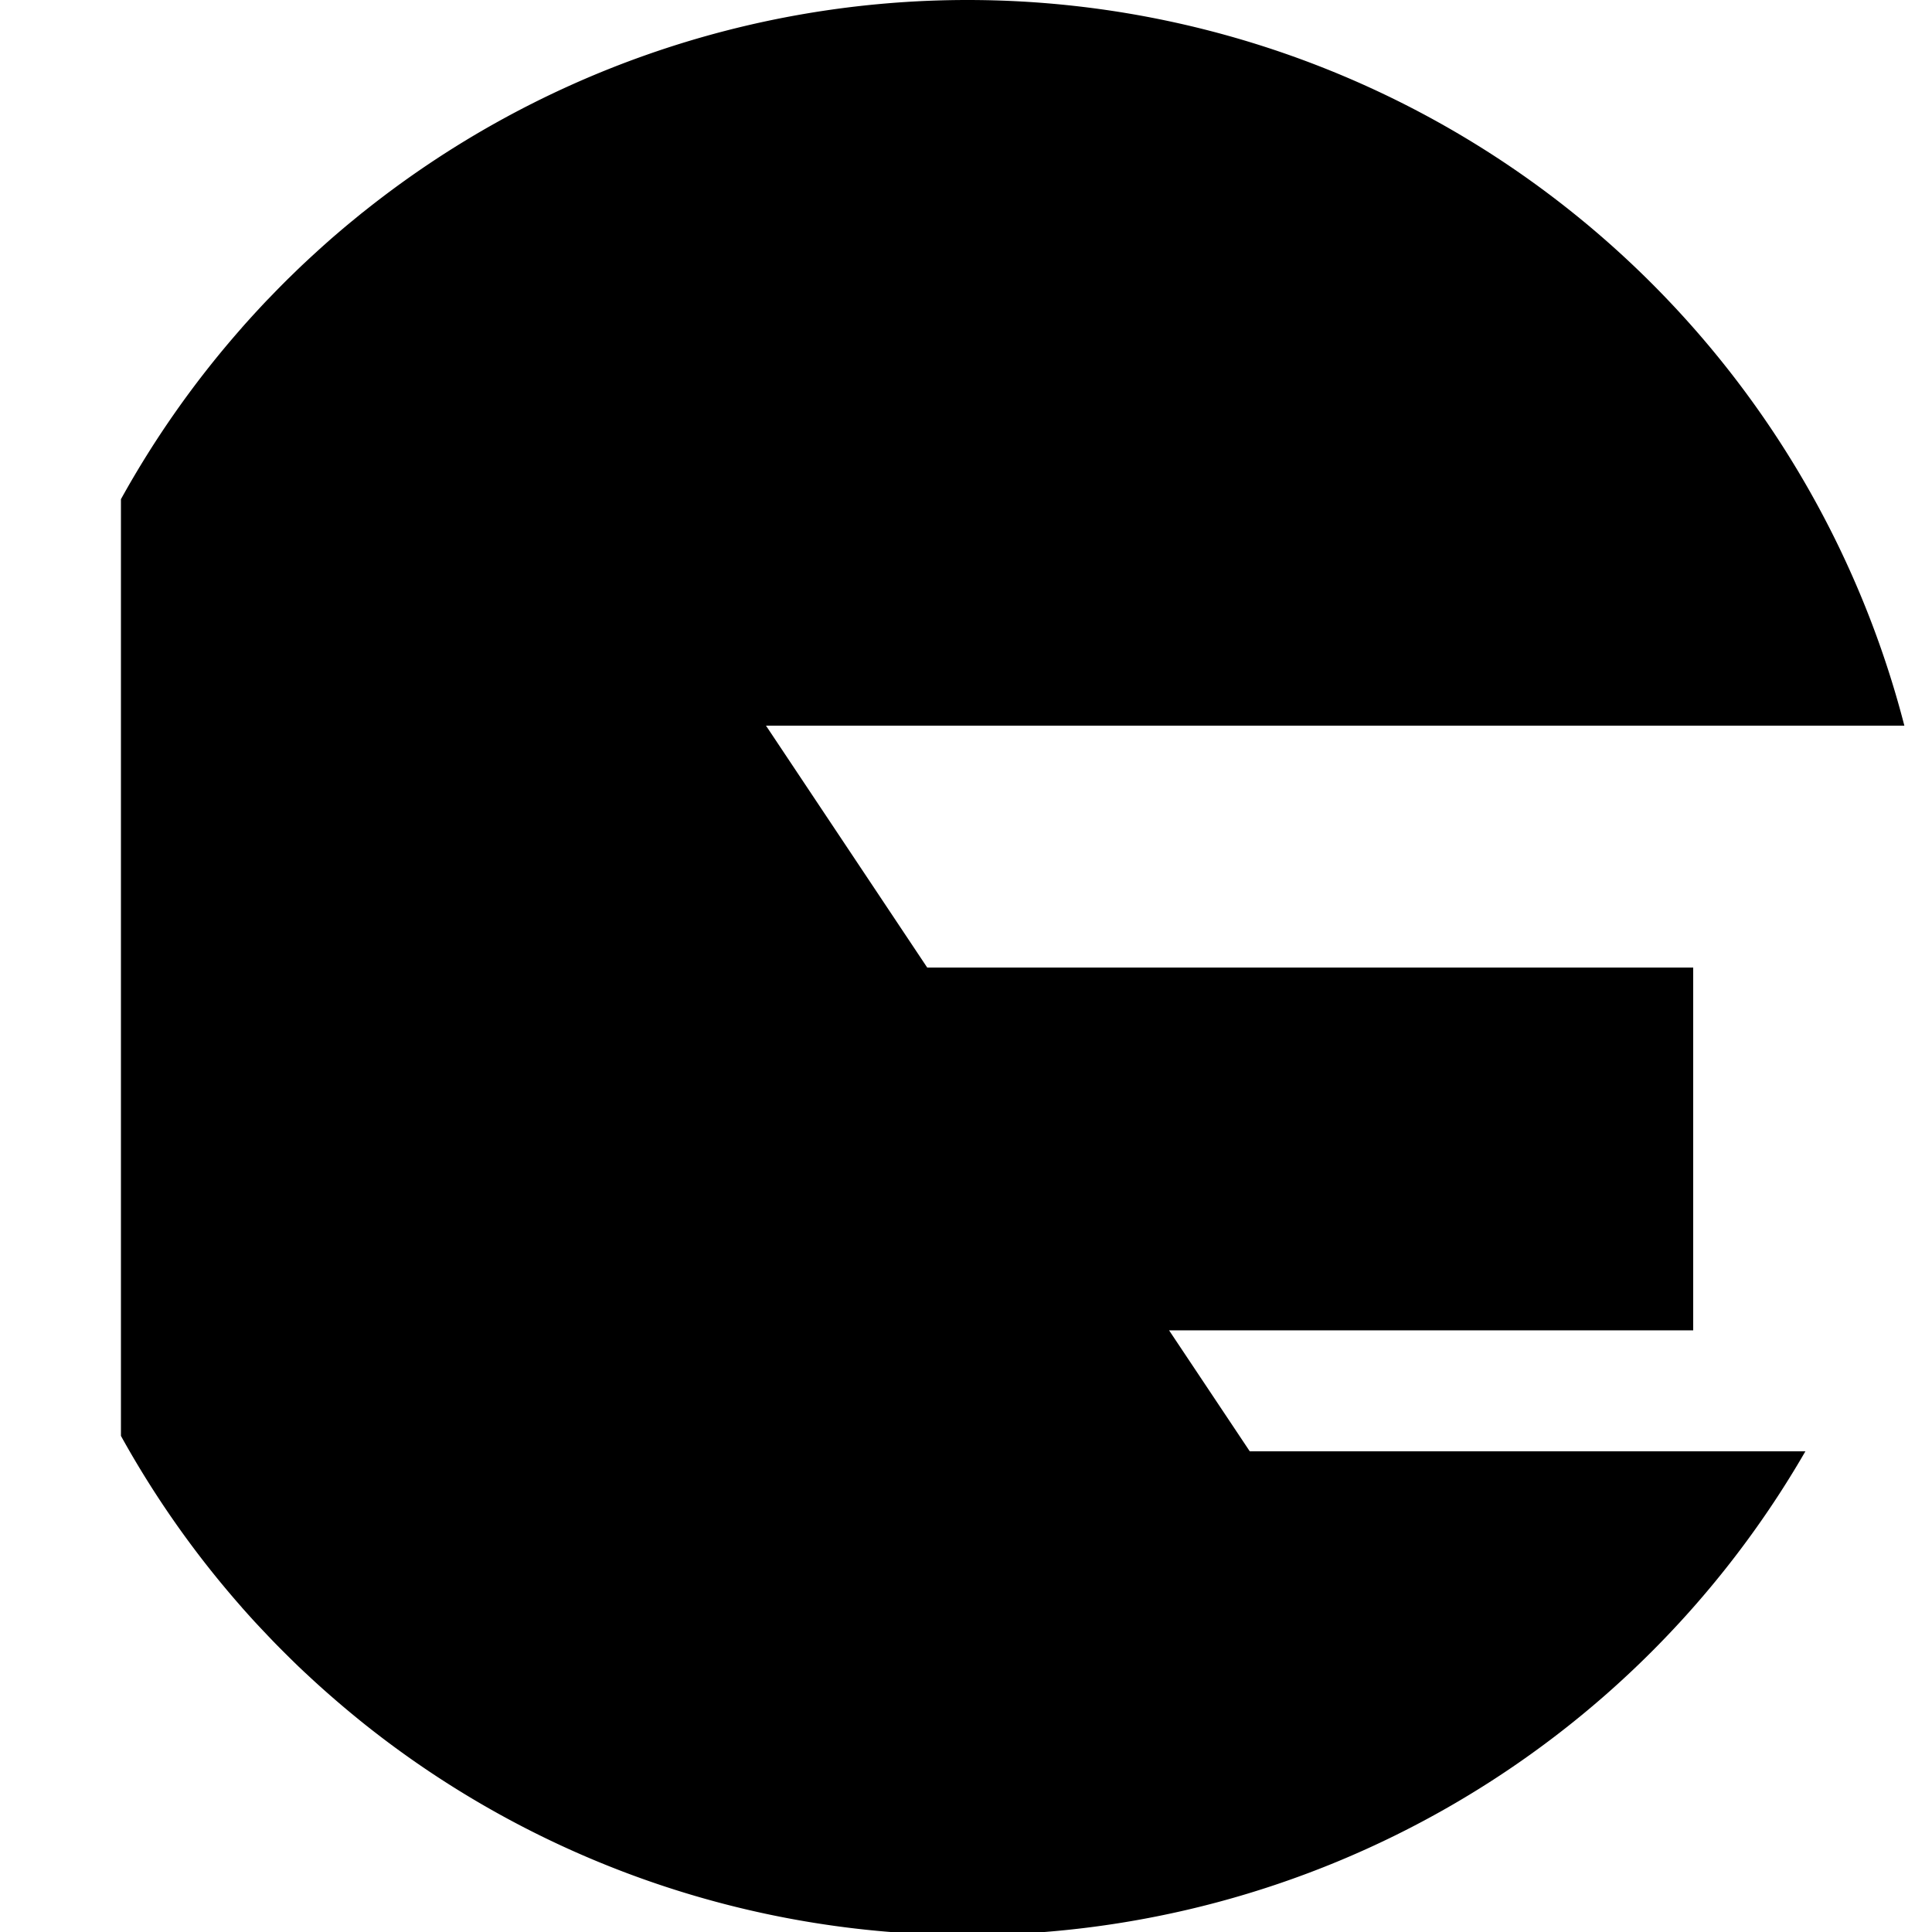 <?xml version="1.0" encoding="UTF-8" standalone="no"?>
<svg
   xmlns:dc="http://purl.org/dc/elements/1.1/"
   xmlns:cc="http://creativecommons.org/ns#"
   xmlns:rdf="http://www.w3.org/1999/02/22-rdf-syntax-ns#"
   xmlns:svg="http://www.w3.org/2000/svg"
   xmlns="http://www.w3.org/2000/svg"
   xmlns:sodipodi="http://sodipodi.sourceforge.net/DTD/sodipodi-0.dtd"
   xmlns:inkscape="http://www.inkscape.org/namespaces/inkscape"
   width="64"
   height="64"
   viewBox="0 0 16.933 16.933"
   version="1.1"
   id="svg8"
   inkscape:version="1.0.1 (3bc2e813f5, 2020-09-07)"
   sodipodi:docname="GuardianMonstersFont.svg">
  <defs
     id="defs2" />
  <sodipodi:namedview
     id="base"
     pagecolor="#ffffff"
     bordercolor="#666666"
     borderopacity="1.0"
     inkscape:pageopacity="0.0"
     inkscape:pageshadow="2"
     inkscape:zoom="1.979899"
     inkscape:cx="62.279142"
     inkscape:cy="153.08493"
     inkscape:document-units="px"
     inkscape:current-layer="layer1"
     inkscape:document-rotation="0"
     showgrid="true"
     units="px"
     showguides="true"
     inkscape:guide-bbox="true"
     inkscape:snap-bbox="true"
     inkscape:bbox-nodes="true"
     inkscape:snap-bbox-midpoints="true"
     inkscape:snap-intersection-paths="true"
     inkscape:snap-grids="true"
     inkscape:snap-to-guides="true"
     inkscape:snap-object-midpoints="true"
     inkscape:snap-center="true"
     inkscape:window-width="1920"
     inkscape:window-height="1027"
     inkscape:window-x="-8"
     inkscape:window-y="-8"
     inkscape:window-maximized="1">
    <inkscape:grid
       type="xygrid"
       id="grid10"
       empspacing="4" />
    <sodipodi:guide
       position="-11.642,10.583"
       orientation="0,-1"
       id="guide26" />
    <sodipodi:guide
       position="8.467,17.992"
       orientation="1,0"
       id="guide166" />
    <sodipodi:guide
       position="21.167,9.525"
       orientation="0,-1"
       id="guide172" />
    <sodipodi:guide
       position="0,15.875"
       orientation="1,0"
       id="guide235" />
    <sodipodi:guide
       position="14.817,16.933"
       orientation="1,0"
       id="guide237" />
  </sodipodi:namedview>
  <g
     inkscape:label="Ebene 1"
     inkscape:groupmode="layer"
     id="layer1">
    <path
       id="path1620"
       style="fill:#000000;stroke:none;stroke-width:0.265"
       d="m -9.525,-42.065 v 4.267 L -14.939,-41.665 A 8.467,8.467 0 0 0 -19.05,-37.965 v 8.197 a 8.467,8.467 0 0 0 5.292,4.098 v -3.209 l 4.421,3.157 a 8.467,8.467 0 0 0 5.104,-4.049 v -8.197 a 8.467,8.467 0 0 0 -5.292,-4.098 z" />
    <path
       id="path207"
       style="fill:#000000;stroke:none;stroke-width:0.265"
       d="m -34.925,-42.333 a 8.467,8.467 0 0 0 -3.175,0.618 v 15.697 a 8.467,8.467 0 0 0 3.175,0.618 8.467,8.467 0 0 0 3.175,-0.618 v -15.697 a 8.467,8.467 0 0 0 -3.175,-0.618 z" />
    <path
       id="path197"
       style="fill:#800000;stroke:none;stroke-width:0.265"
       d="m -43.921,-42.333 c -1.938,1.04e-4 -3.801,0.666 -5.292,1.86 v 13.213 c 1.491,1.194 3.353,1.86 5.292,1.86 4.676,0 8.467,-3.791 8.467,-8.467 0,-4.676 -3.791,-8.467 -8.467,-8.467 z" />
    <path
       id="path705"
       style="fill:#ff0000;stroke:none;stroke-width:1"
       d="M -335.795 94.857 A 32 32 0 0 0 -348 120 A 32 32 0 0 0 -316 152 A 32 32 0 0 0 -284 120 A 32 32 0 0 0 -296.207 94.857 A 20 20 0 0 1 -316 112 A 20 20 0 0 1 -335.795 94.857 z "
       transform="scale(0.265)" />
    <path
       id="path84"
       style="fill:#000000;stroke-width:0.265"
       d="m -98.425,-17.374 v 5.732 l -3.175,3.175 -3.175,-3.175 v -5.732 c -3.198,1.294 -5.292,4.399 -5.292,7.849 0,4.676 3.791,8.467 8.467,8.467 4.676,0 8.467,-3.791 8.467,-8.467 1.32e-4,-3.45 -2.093,-6.555 -5.292,-7.849 z"
       sodipodi:nodetypes="ccccccscc" />
    <path
       id="path315"
       style="fill:#000000;stroke:none;stroke-width:0.265"
       d="m -65.166,0.451 a 8.467,8.467 0 0 0 -4.684,3.918 v 8.198 a 8.467,8.467 0 0 0 4.233,3.75 v -2.557 l 3.175,3.175 3.175,-3.175 V 16.316 a 8.467,8.467 0 0 0 4.233,-3.75 V 4.368 A 8.467,8.467 0 0 0 -59.717,0.451 L -62.442,3.175 Z" />
    <path
       id="path317"
       style="fill:#000000;stroke:none;stroke-width:0.265"
       d="m -45.508,0 a 8.467,8.467 0 0 0 -8.467,8.467 8.467,8.467 0 0 0 8.467,8.467 8.467,8.467 0 0 0 8.467,-8.467 A 8.467,8.467 0 0 0 -45.508,0 Z m 0,7.408 1.058,1.058 -1.058,1.058 -1.058,-1.058 z" />
    <path
       id="path323"
       style="fill:#000000;stroke:none;stroke-width:0.265"
       d="m -27.517,0 a 8.467,8.467 0 0 0 -6.951,3.632 l 6.951,6.951 h -2.117 L -31.75,8.467 h -4.233 a 8.467,8.467 0 0 0 8.467,8.467 8.467,8.467 0 0 0 6.951,-3.632 L -27.517,6.35 H -25.4 l 2.117,2.117 H -19.05 A 8.467,8.467 0 0 0 -27.517,0 Z" />
    <path
       id="path332"
       style="fill:#000000;stroke:none;stroke-width:0.265"
       d="M -9.525,0 A 8.467,8.467 0 0 0 -17.992,8.467 H -12.7 v 7.849 a 8.467,8.467 0 0 0 3.175,0.618 8.467,8.467 0 0 0 3.175,-0.618 V 8.467 h 5.292 A 8.467,8.467 0 0 0 -9.525,0 Z" />
    <path
       id="path403"
       style="fill:#000000;stroke:none;stroke-width:1"
       d="M 32 0 A 32 32 0 0 0 12 7.023 L 12 7.021 A 32 32 0 0 0 11.867 7.129 A 32 32 0 0 0 11.658 7.301 A 32 32 0 0 0 11.604 7.344 A 32 32 0 0 0 11.326 7.576 A 32 32 0 0 0 11.146 7.73 A 32 32 0 0 0 10.998 7.857 A 32 32 0 0 0 10.766 8.062 A 32 32 0 0 0 10.656 8.16 A 32 32 0 0 0 10.443 8.354 A 32 32 0 0 0 10.203 8.574 A 32 32 0 0 0 10.197 8.58 A 32 32 0 0 0 9.947 8.814 A 32 32 0 0 0 9.734 9.02 A 32 32 0 0 0 9.58 9.17 A 32 32 0 0 0 9.514 9.234 A 32 32 0 0 0 9.318 9.43 A 32 32 0 0 0 9.041 9.713 A 32 32 0 0 0 8.902 9.857 A 32 32 0 0 0 8.812 9.949 A 32 32 0 0 0 8.521 10.26 A 32 32 0 0 0 8.201 10.611 A 32 32 0 0 0 8 10.836 L 8 10.838 A 32 32 0 0 0 4 16.51 L 4 47.49 A 32 32 0 0 0 8 53.164 L 8 53.166 A 32 32 0 0 0 8.119 53.299 A 32 32 0 0 0 8.426 53.639 A 32 32 0 0 0 8.484 53.701 A 32 32 0 0 0 8.717 53.949 A 32 32 0 0 0 8.793 54.029 A 32 32 0 0 0 9.092 54.342 A 32 32 0 0 0 9.428 54.68 A 32 32 0 0 0 9.725 54.973 A 32 32 0 0 0 9.873 55.117 A 32 32 0 0 0 10.086 55.318 A 32 32 0 0 0 10.129 55.357 A 32 32 0 0 0 10.461 55.664 A 32 32 0 0 0 10.814 55.98 A 32 32 0 0 0 11.174 56.293 A 32 32 0 0 0 11.537 56.6 A 32 32 0 0 0 11.889 56.889 A 32 32 0 0 0 11.904 56.902 A 32 32 0 0 0 12 56.979 A 32 32 0 0 0 32 64 A 32 32 0 0 0 59.711 48 L 56 48 L 44 48 L 41.6 48 L 41.334 48 L 38.666 44 L 39.199 44 L 44 44 L 56 44 L 56 32 L 44 32 L 32 32 L 30.666 32 L 25.334 24 L 27.199 24 L 44 24 L 62.984 24 A 32 32 0 0 0 32 0 z "
       transform="scale(0.265)" />
    <path
       id="path481"
       style="fill:#a02c2c;stroke:none;stroke-width:0.265"
       d="m 25.4,-19.05 a 8.467,8.467 0 0 0 -8.467,8.467 8.467,8.467 0 0 0 8.467,8.467 h 8.467 v -4.233 -4.233 -1.058 h -0.067 -3.108 -2.117 l -4.233,4.233 v -4.233 l 2.117,-2.117 h 6.79 A 8.467,8.467 0 0 0 25.4,-19.05 Z" />
    <path
       id="path494"
       style="fill:#a02c2c;stroke:none;stroke-width:1"
       d="M -45.254 88 L 9.094 142.346 L 9.373 142.627 A 32 32 0 0 0 32 152 L 64 152 L 64 136 L 64 120 L 64 116 L 63.748 116 L 52 116 L 44 116 L 28 132 L 28 116 L 36 108 L 61.664 108 A 32 32 0 0 0 32 88 L -45.254 88 z "
       transform="scale(0.265)" />
    <path
       id="path496"
       style="fill:#000000;stroke:none;stroke-width:1"
       d="M 112 88 L 110.297 89.703 L 100 100 L 89.703 89.703 A 32 32 0 0 0 72 104.51 L 72 135.494 A 32 32 0 0 0 88 149.666 L 88 140 L 100 152 L 112 140 L 112 149.666 A 32 32 0 0 0 122.627 142.627 L 122.635 142.621 A 32 32 0 0 0 122.746 142.508 L 177.254 88 L 112 88 z "
       transform="scale(0.265)" />
    <path
       id="path511"
       style="fill:#000000;stroke:none;stroke-width:0.265"
       d="m 10.583,-18.781 v 4.267 L 5.17,-18.381 a 8.467,8.467 0 0 0 -4.111,3.7 v 8.197 a 8.467,8.467 0 0 0 5.292,4.098 v -3.209 l 4.421,3.157 A 8.467,8.467 0 0 0 15.875,-6.485 v -8.197 a 8.467,8.467 0 0 0 -5.292,-4.098 z" />
    <path
       id="path569"
       style="fill:#000000;stroke:none;stroke-width:0.265"
       d="M 47.406,0.73 A 8.467,8.467 0 0 0 45.07,1.058 l -6.075,9.112 a 8.467,8.467 0 0 0 5.235,6.875 v -3.086 l 3.175,-4.763 3.175,4.763 v 3.086 A 8.467,8.467 0 0 0 55.816,10.17 L 49.742,1.058 A 8.467,8.467 0 0 0 47.406,0.73 Z" />
    <path
       id="path585"
       style="fill:#000000;stroke:none;stroke-width:0.265"
       d="m -63.5,-17.992 a 8.467,8.467 0 0 0 -6.35,2.866 v 11.2 a 8.467,8.467 0 0 0 6.35,2.867 8.467,8.467 0 0 0 1.058,-0.067 v -5.225 l 2.88,4.32 a 8.467,8.467 0 0 0 4.008,-4.571 l -2.654,-3.982 h 3.108 a 8.467,8.467 0 0 0 -8.4,-7.408 z" />
    <path
       id="path701"
       style="fill:#a02c2c;stroke:none;stroke-width:0.265"
       d="m -117.807,23.283 14.379,14.379 0.074,0.074 a 8.467,8.467 0 0 0 5.987,2.48 h 8.467 v -4.233 -4.233 -1.058 h -0.067 -3.108 -2.117 l -4.233,4.233 v -4.233 l 2.117,-2.117 h 6.79 a 8.467,8.467 0 0 0 -7.849,-5.292 z" />
    <path
       id="path705-4"
       style="fill:#ff0000;stroke:#000000;stroke-width:0.265"
       d="m -57.205,24.191 a 5.292,5.292 0 0 1 -5.237,4.536 5.292,5.292 0 0 1 -3.225,-1.097 c 1.088,1.11 2.603,1.799 4.282,1.799 2.549,0 4.723,-1.587 5.591,-3.827 a 8.467,8.467 0 0 0 -1.412,-1.411 z m -10.771,0.246 a 8.467,8.467 0 0 0 -2.932,6.406 8.467,8.467 0 0 0 8.467,8.467 8.467,8.467 0 0 0 8.467,-8.467 8.467,8.467 0 0 0 -0.195,-1.805 c -1.395,1.884 -3.634,3.107 -6.156,3.107 -4.224,0 -7.652,-3.429 -7.652,-7.652 0,-0.019 0.001,-0.038 0.002,-0.057 z m 12.547,1.662 c -1.021,2.273 -3.304,3.859 -5.955,3.859 -2.533,0 -4.726,-1.451 -5.806,-3.563 0.831,3.012 3.586,5.221 6.865,5.221 2.508,0 4.711,-1.294 5.98,-3.25 a 8.467,8.467 0 0 0 -1.084,-2.267 z" />
    <path
       id="path1616"
       style="fill:#d40000;stroke:none;stroke-width:0.265"
       d="m -56.092,-42.333 a 8.467,8.467 0 0 0 -6.35,2.866 v 11.2 a 8.467,8.467 0 0 0 6.35,2.867 8.467,8.467 0 0 0 1.058,-0.067 v -5.225 l 2.88,4.32 a 8.467,8.467 0 0 0 4.008,-4.571 l -2.654,-3.982 h 3.108 a 8.467,8.467 0 0 0 -8.4,-7.408 z" />
    <path
       id="path1618"
       style="fill:#550000;stroke:none;stroke-width:0.265"
       d="m -25.4,-42.333 a 8.467,8.467 0 0 0 -2.336,0.329 l -6.075,9.112 a 8.467,8.467 0 0 0 5.235,6.875 v -3.086 l 3.175,-4.763 3.175,4.763 v 3.086 a 8.467,8.467 0 0 0 5.235,-6.875 l -6.075,-9.112 a 8.467,8.467 0 0 0 -2.336,-0.329 z" />
    <path
       id="path1635"
       style="fill:#000000;stroke:none;stroke-width:0.265"
       d="m -65.166,57.601 a 8.467,8.467 0 0 0 -4.684,3.918 v 8.198 a 8.467,8.467 0 0 0 4.233,3.75 v -2.557 l 3.175,3.175 3.175,-3.175 v 2.557 a 8.467,8.467 0 0 0 4.233,-3.75 v -8.198 a 8.467,8.467 0 0 0 -4.684,-3.918 l -2.724,2.724 z" />
    <path
       id="path1637"
       style="fill:#000000;stroke:none;stroke-width:0.265"
       d="m -48.683,57.15 c -4.676,0 -8.467,3.791 -8.467,8.467 0,4.676 3.791,8.467 8.467,8.467 4.676,0 8.467,-3.791 8.467,-8.467 0,-4.676 -3.791,-8.467 -8.467,-8.467 z"
       sodipodi:nodetypes="sssss" />
    <path
       id="path1639"
       style="fill:#000000;stroke:none;stroke-width:0.265"
       d="m -32.808,57.419 v 4.267 l -5.414,-3.867 a 8.467,8.467 0 0 0 -4.111,3.7 v 8.197 a 8.467,8.467 0 0 0 5.292,4.098 v -3.209 l 4.421,3.157 a 8.467,8.467 0 0 0 5.104,-4.049 v -8.197 a 8.467,8.467 0 0 0 -5.292,-4.098 z" />
    <path
       id="path1641"
       style="fill:#000000;stroke:none;stroke-width:0.265"
       d="m -22.225,57.15 a 8.467,8.467 0 0 0 -6.951,3.632 l 6.951,6.951 h -2.117 l -2.117,-2.117 h -4.233 a 8.467,8.467 0 0 0 8.467,8.467 8.467,8.467 0 0 0 6.951,-3.632 L -22.225,63.5 h 2.117 l 2.117,2.117 h 4.233 A 8.467,8.467 0 0 0 -22.225,57.15 Z" />
    <path
       id="path1643"
       style="fill:#000000;stroke:none;stroke-width:0.265"
       d="m -10.583,57.15 a 8.467,8.467 0 0 0 -8.467,8.467 h 5.292 v 7.849 a 8.467,8.467 0 0 0 3.175,0.618 8.467,8.467 0 0 0 3.175,-0.618 v -7.849 h 5.292 a 8.467,8.467 0 0 0 -8.467,-8.467 z" />
    <path
       id="path1645"
       style="fill:#000000;stroke:none;stroke-width:0.265"
       d="m 2.117,57.15 a 8.467,8.467 0 0 0 -5.292,1.858 v -5.17e-4 a 8.467,8.467 0 0 0 -0.035,0.028 8.467,8.467 0 0 0 -0.055,0.045 8.467,8.467 0 0 0 -0.014,0.011 8.467,8.467 0 0 0 -0.073,0.061 8.467,8.467 0 0 0 -0.048,0.041 8.467,8.467 0 0 0 -0.039,0.034 8.467,8.467 0 0 0 -0.061,0.054 8.467,8.467 0 0 0 -0.029,0.026 8.467,8.467 0 0 0 -0.056,0.051 8.467,8.467 0 0 0 -0.064,0.058 8.467,8.467 0 0 0 -0.002,0.002 8.467,8.467 0 0 0 -0.066,0.062 8.467,8.467 0 0 0 -0.056,0.054 8.467,8.467 0 0 0 -0.041,0.04 8.467,8.467 0 0 0 -0.018,0.017 8.467,8.467 0 0 0 -0.052,0.052 8.467,8.467 0 0 0 -0.073,0.075 8.467,8.467 0 0 0 -0.037,0.038 8.467,8.467 0 0 0 -0.024,0.024 8.467,8.467 0 0 0 -0.077,0.082 8.467,8.467 0 0 0 -0.085,0.093 8.467,8.467 0 0 0 -0.053,0.059 v 5.17e-4 a 8.467,8.467 0 0 0 -1.058,1.501 v 8.197 a 8.467,8.467 0 0 0 1.058,1.501 v 5.17e-4 a 8.467,8.467 0 0 0 0.032,0.035 8.467,8.467 0 0 0 0.081,0.09 8.467,8.467 0 0 0 0.015,0.017 8.467,8.467 0 0 0 0.061,0.066 8.467,8.467 0 0 0 0.02,0.021 8.467,8.467 0 0 0 0.079,0.083 8.467,8.467 0 0 0 0.089,0.089 8.467,8.467 0 0 0 0.079,0.078 8.467,8.467 0 0 0 0.039,0.038 8.467,8.467 0 0 0 0.056,0.053 8.467,8.467 0 0 0 0.011,0.01 8.467,8.467 0 0 0 0.088,0.081 8.467,8.467 0 0 0 0.094,0.084 8.467,8.467 0 0 0 0.095,0.083 8.467,8.467 0 0 0 0.096,0.081 8.467,8.467 0 0 0 0.093,0.076 8.467,8.467 0 0 0 0.004,0.004 8.467,8.467 0 0 0 0.025,0.02 8.467,8.467 0 0 0 5.292,1.858 8.467,8.467 0 0 0 7.332,-4.233 h -0.982 -3.175 -0.635 -0.07 l -0.706,-1.058 h 0.141 1.27 3.175 v -3.175 h -3.175 -3.175 -0.353 L 0.353,63.5 H 0.846 5.292 10.315 A 8.467,8.467 0 0 0 2.117,57.15 Z" />
    <path
       id="path1647"
       style="fill:#000000;stroke:none;stroke-width:0.265"
       d="m 13.758,57.15 a 8.467,8.467 0 0 0 -6.35,2.866 v 11.2 a 8.467,8.467 0 0 0 6.35,2.867 8.467,8.467 0 0 0 1.058,-0.067 v -5.225 l 2.88,4.32 A 8.467,8.467 0 0 0 21.704,68.54 l -2.654,-3.982 h 3.108 a 8.467,8.467 0 0 0 -8.4,-7.408 z" />
    <path
       id="path1649"
       style="fill:#000000;stroke:none;stroke-width:0.265"
       d="m 26.458,57.15 a 8.467,8.467 0 0 0 -6.951,3.632 l 6.951,6.951 h -2.117 l -2.117,-2.117 h -4.233 a 8.467,8.467 0 0 0 8.467,8.467 8.467,8.467 0 0 0 6.951,-3.632 l -6.951,-6.951 h 2.117 l 2.117,2.117 h 4.233 a 8.467,8.467 0 0 0 -8.467,-8.467 z" />
  </g>
</svg>
